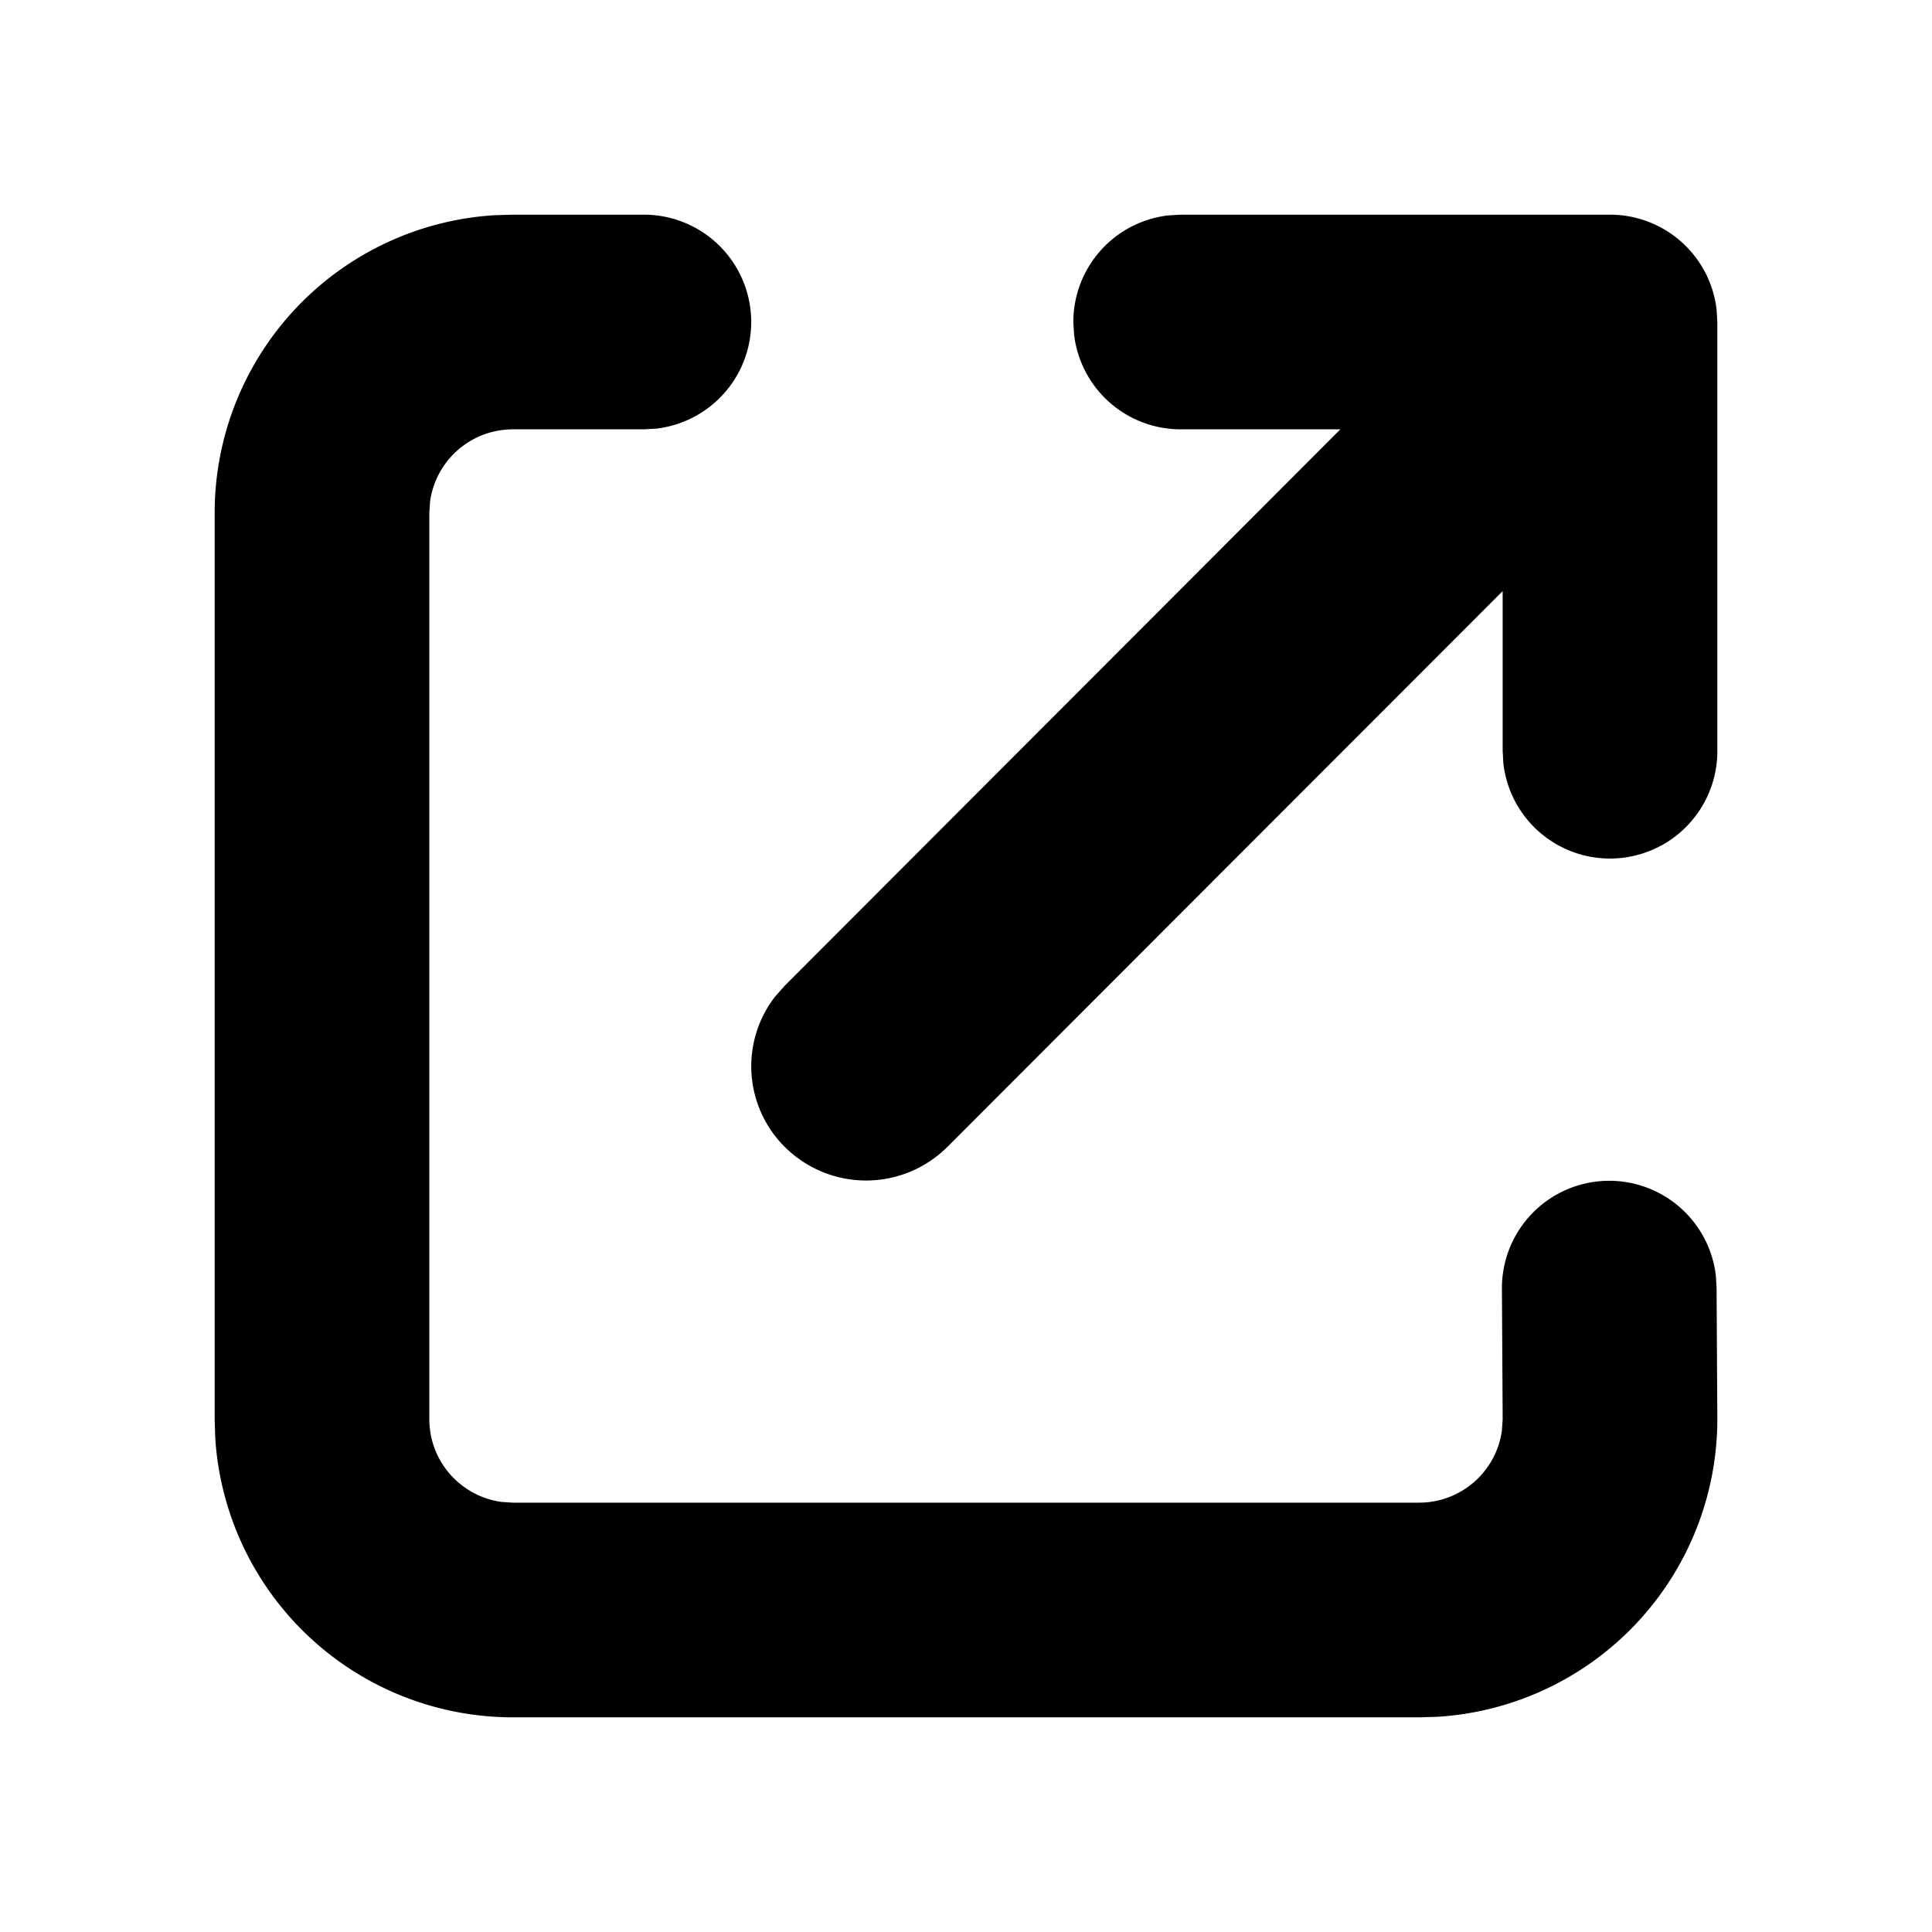<svg xmlns="http://www.w3.org/2000/svg" width="18" height="18" viewBox="0 0 18 18">
  <path fill="#000" fill-rule="evenodd" clip-rule="evenodd" d="M6 2a1 1 0 0 1 .117 1.993L6 4H4.778a.779.779 0 0 0-.771.672L4 4.778v8.444c0 .394.293.719.672.771l.106.007h8.444a.779.779 0 0 0 .771-.672l.007-.106L13.993 12a1 1 0 0 1 1.993-.117l.007.117.007 1.222a2.779 2.779 0 0 1-2.609 2.773l-.169.005H4.778a2.779 2.779 0 0 1-2.773-2.609L2 13.222V4.778a2.778 2.778 0 0 1 2.609-2.773L4.778 2H6zm10 1.064V3l-.007-.117A1 1 0 0 0 15 2h-4l-.117.007A1 1 0 0 0 10 3l.007.117A1 1 0 0 0 11 4h1.488L7.312 9.183l-.089.1a1.06 1.06 0 0 0 .091 1.405 1.073 1.073 0 0 0 1.512-.002L14 5.507V7l.007.117A1 1 0 0 0 16 7V3.064z" />
</svg>
